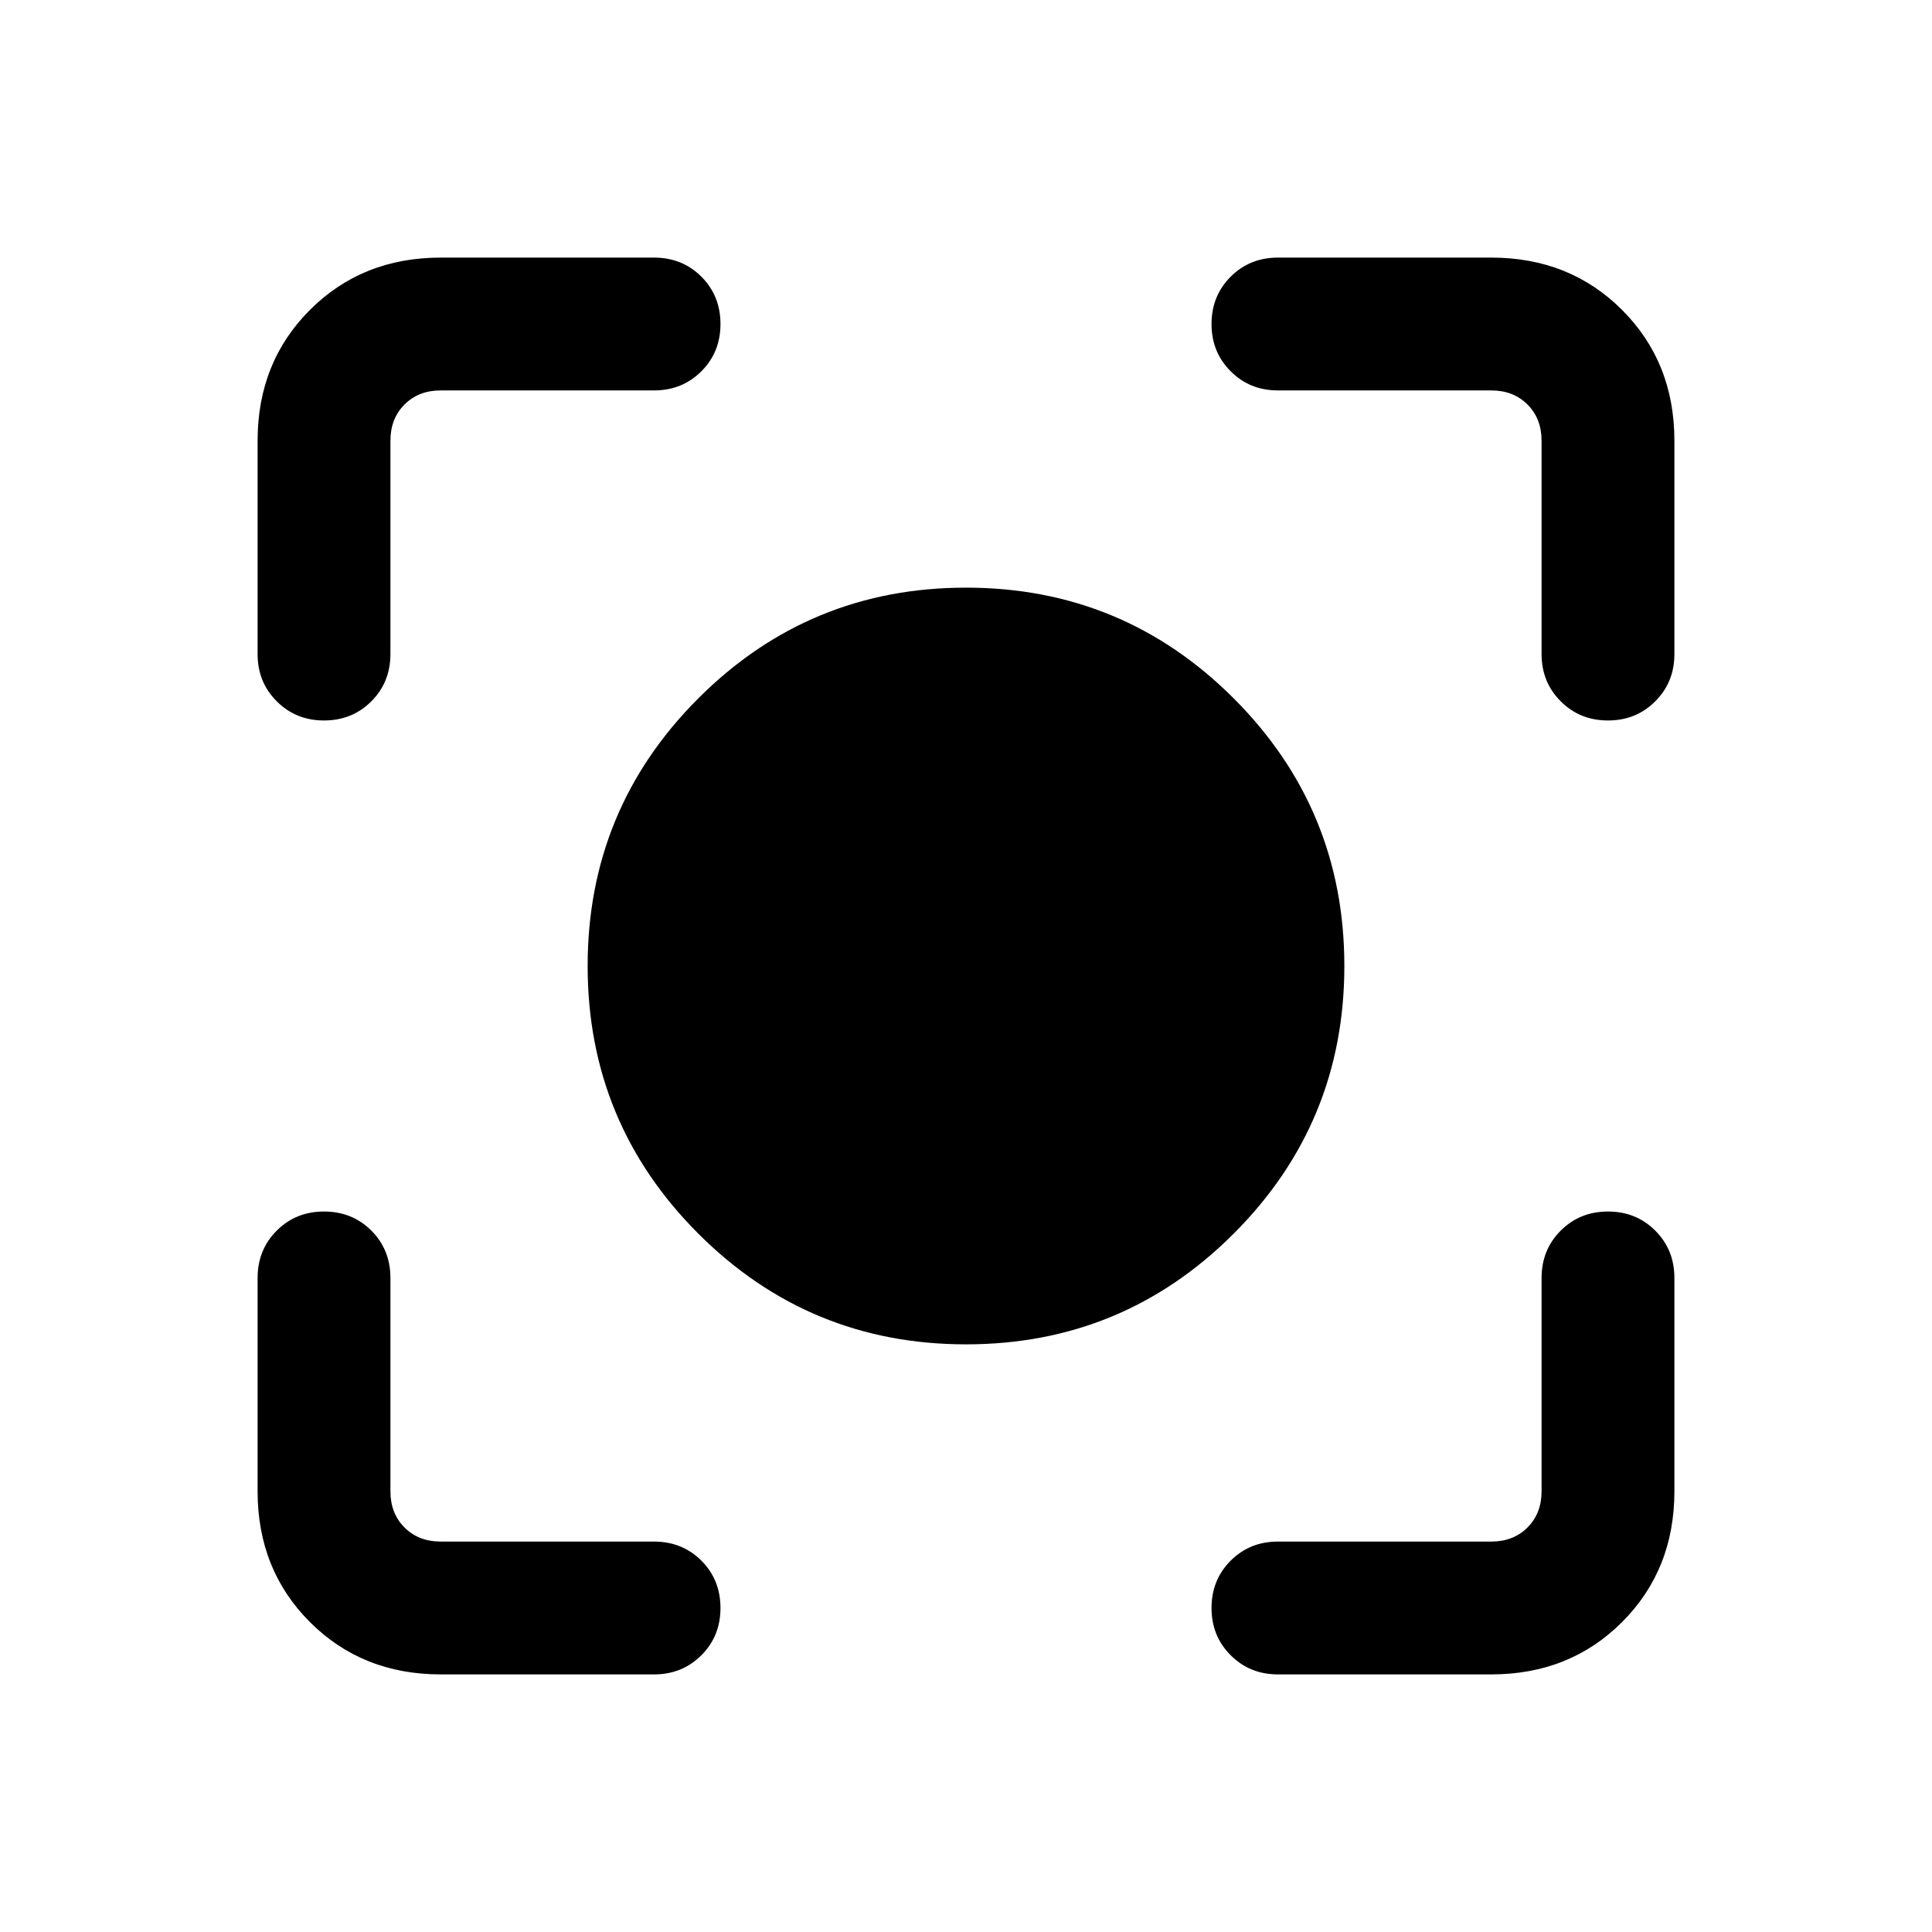 <svg xmlns="http://www.w3.org/2000/svg" height="24" width="24"><path d="M12 16.7Q10.05 16.7 8.675 15.325Q7.3 13.95 7.3 12Q7.3 10.05 8.675 8.675Q10.05 7.3 12 7.3Q13.95 7.3 15.325 8.675Q16.7 10.05 16.7 12Q16.7 13.95 15.325 15.325Q13.95 16.7 12 16.7ZM4.025 8.95Q3.675 8.95 3.438 8.712Q3.2 8.475 3.2 8.125V5.475Q3.2 4.5 3.85 3.85Q4.5 3.2 5.475 3.2H8.125Q8.475 3.2 8.713 3.437Q8.95 3.675 8.95 4.025Q8.95 4.375 8.713 4.612Q8.475 4.85 8.125 4.85H5.475Q5.2 4.85 5.025 5.025Q4.85 5.2 4.85 5.475V8.125Q4.85 8.475 4.613 8.712Q4.375 8.95 4.025 8.95ZM5.475 20.8Q4.5 20.8 3.85 20.15Q3.2 19.5 3.2 18.525V15.875Q3.2 15.525 3.438 15.287Q3.675 15.05 4.025 15.05Q4.375 15.05 4.613 15.287Q4.85 15.525 4.85 15.875V18.525Q4.85 18.8 5.025 18.975Q5.2 19.15 5.475 19.15H8.125Q8.475 19.15 8.713 19.387Q8.95 19.625 8.95 19.975Q8.95 20.325 8.713 20.562Q8.475 20.8 8.125 20.8ZM15.875 20.8Q15.525 20.8 15.288 20.562Q15.05 20.325 15.05 19.975Q15.05 19.625 15.288 19.387Q15.525 19.15 15.875 19.15H18.525Q18.8 19.15 18.975 18.975Q19.15 18.8 19.15 18.525V15.875Q19.15 15.525 19.388 15.287Q19.625 15.05 19.975 15.05Q20.325 15.05 20.562 15.287Q20.8 15.525 20.8 15.875V18.525Q20.8 19.5 20.15 20.15Q19.5 20.8 18.525 20.8ZM19.975 8.95Q19.625 8.95 19.388 8.712Q19.15 8.475 19.15 8.125V5.475Q19.15 5.2 18.975 5.025Q18.8 4.85 18.525 4.85H15.875Q15.525 4.85 15.288 4.612Q15.05 4.375 15.05 4.025Q15.05 3.675 15.288 3.437Q15.525 3.2 15.875 3.2H18.525Q19.5 3.2 20.15 3.85Q20.8 4.5 20.8 5.475V8.125Q20.8 8.475 20.562 8.712Q20.325 8.95 19.975 8.95Z"/></svg>